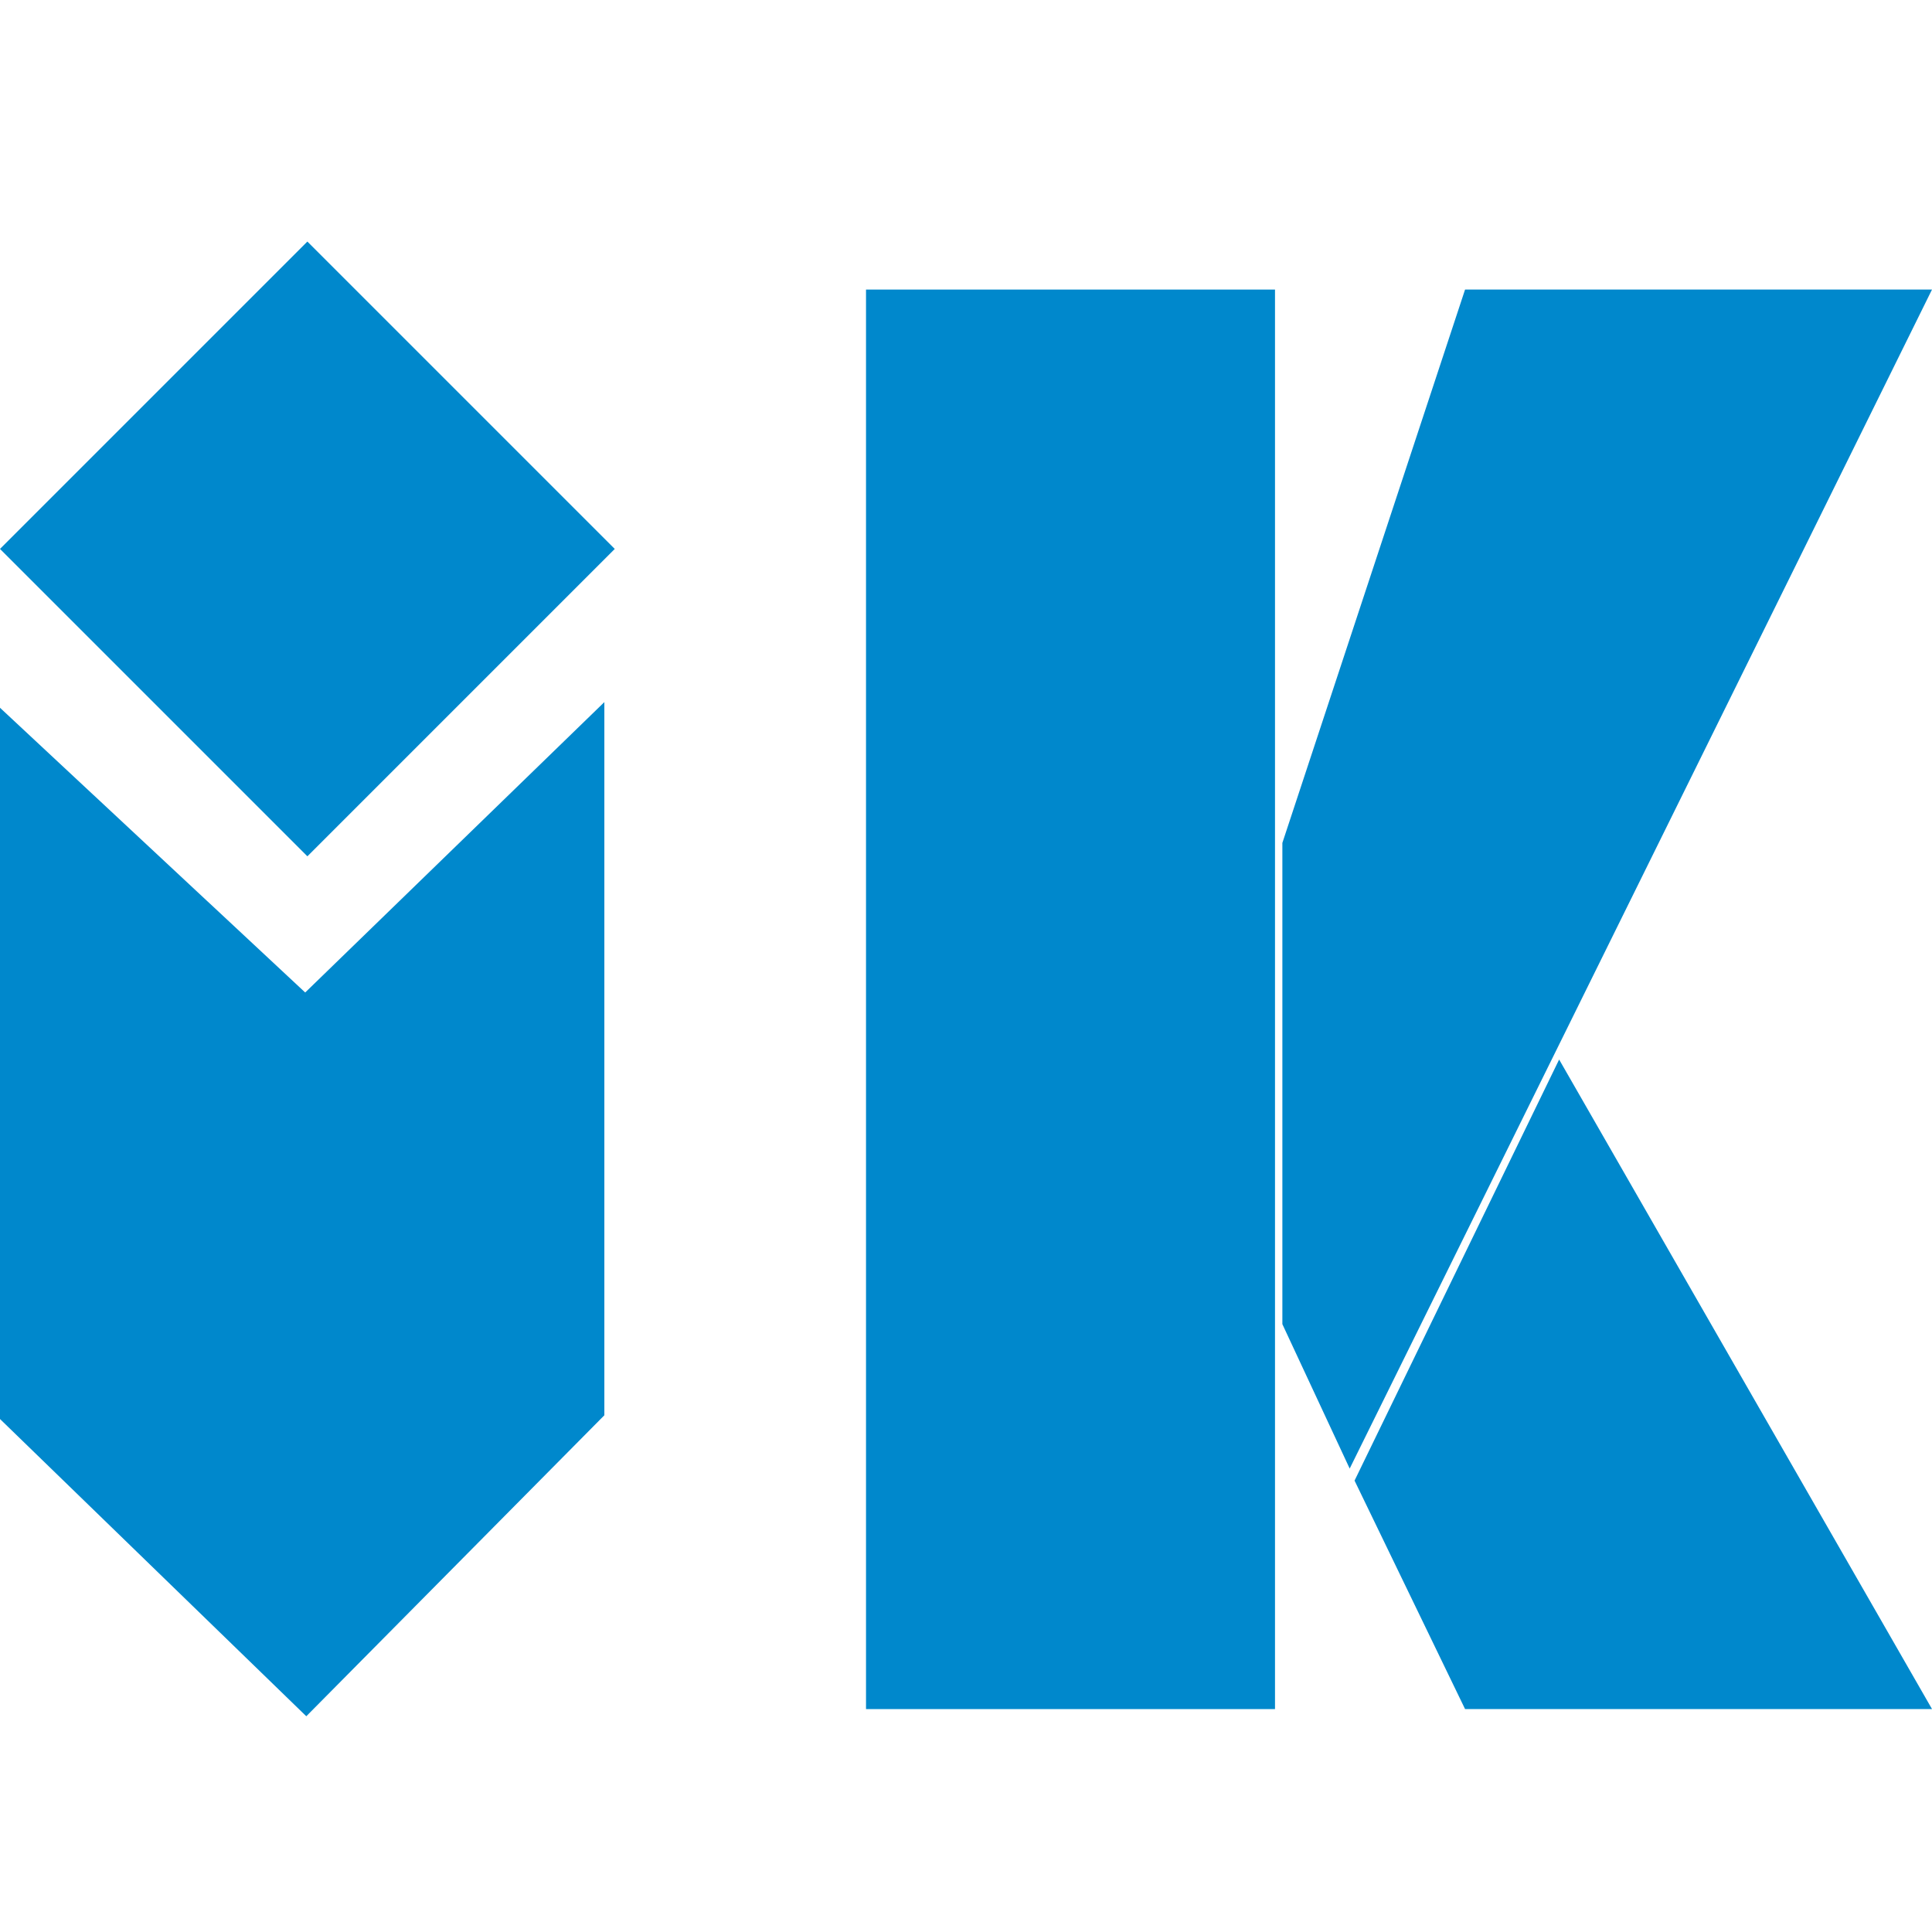 <svg width="16" height="16" viewBox="0 0 16 16" fill="none" xmlns="http://www.w3.org/2000/svg">
<g clip-path="url(#clip0_3617_381)">
<path d="M8.573 5.948C8.573 6.112 8.684 6.251 8.835 6.295V7.739L8.433 8.141V7.172C8.584 7.128 8.695 6.989 8.695 6.825C8.695 6.625 8.533 6.463 8.333 6.463C8.134 6.463 7.972 6.625 7.972 6.825C7.972 6.989 8.083 7.128 8.234 7.172V8.34L7.969 8.605L8.935 9.571L9.9 8.605L9.635 8.34V7.172C9.786 7.128 9.897 6.989 9.897 6.825C9.897 6.626 9.735 6.463 9.536 6.463C9.337 6.463 9.175 6.626 9.175 6.825C9.175 6.989 9.285 7.128 9.436 7.172V8.141L9.034 7.739V6.295C9.185 6.251 9.296 6.112 9.296 5.948C9.296 5.748 9.134 5.586 8.935 5.586C8.735 5.586 8.573 5.748 8.573 5.948ZM8.171 6.825C8.171 6.735 8.244 6.663 8.333 6.663C8.423 6.663 8.495 6.735 8.495 6.825C8.495 6.914 8.423 6.987 8.333 6.987C8.244 6.987 8.171 6.914 8.171 6.825ZM9.374 6.825C9.374 6.735 9.446 6.663 9.536 6.663C9.625 6.663 9.698 6.735 9.698 6.825C9.698 6.914 9.625 6.987 9.536 6.987C9.446 6.987 9.374 6.914 9.374 6.825ZM9.619 8.605L8.935 9.289L8.251 8.605L8.935 7.921L9.619 8.605ZM9.097 5.948C9.097 6.037 9.024 6.11 8.935 6.11C8.845 6.11 8.773 6.037 8.773 5.948C8.773 5.858 8.845 5.786 8.935 5.786C9.024 5.786 9.097 5.858 9.097 5.948Z" fill="#0088CC"/>
<path d="M8.573 5.948C8.573 6.112 8.684 6.251 8.835 6.295V7.739L8.433 8.141V7.172C8.584 7.128 8.695 6.989 8.695 6.825C8.695 6.625 8.533 6.463 8.333 6.463C8.134 6.463 7.972 6.625 7.972 6.825C7.972 6.989 8.083 7.128 8.234 7.172V8.34L7.969 8.605L8.935 9.571L9.9 8.605L9.635 8.34V7.172C9.786 7.128 9.897 6.989 9.897 6.825C9.897 6.626 9.735 6.463 9.536 6.463C9.337 6.463 9.175 6.626 9.175 6.825C9.175 6.989 9.285 7.128 9.436 7.172V8.141L9.034 7.739V6.295C9.185 6.251 9.296 6.112 9.296 5.948C9.296 5.748 9.134 5.586 8.935 5.586C8.735 5.586 8.573 5.748 8.573 5.948ZM8.171 6.825C8.171 6.735 8.244 6.663 8.333 6.663C8.423 6.663 8.495 6.735 8.495 6.825C8.495 6.914 8.423 6.987 8.333 6.987C8.244 6.987 8.171 6.914 8.171 6.825ZM9.374 6.825C9.374 6.735 9.446 6.663 9.536 6.663C9.625 6.663 9.698 6.735 9.698 6.825C9.698 6.914 9.625 6.987 9.536 6.987C9.446 6.987 9.374 6.914 9.374 6.825ZM9.619 8.605L8.935 9.289L8.251 8.605L8.935 7.921L9.619 8.605ZM9.097 5.948C9.097 6.037 9.024 6.11 8.935 6.11C8.845 6.11 8.773 6.037 8.773 5.948C8.773 5.858 8.845 5.786 8.935 5.786C9.024 5.786 9.097 5.858 9.097 5.948Z" fill="#0088CC"/>
<path d="M9.298 11.203C9.298 11.038 9.187 10.899 9.036 10.856V9.411L9.438 9.009V9.979C9.287 10.022 9.176 10.161 9.176 10.326C9.176 10.525 9.339 10.687 9.538 10.687C9.737 10.687 9.899 10.525 9.899 10.326C9.899 10.161 9.788 10.022 9.637 9.979V8.81L9.902 8.545L8.936 7.579L7.971 8.545L8.236 8.81V9.979C8.085 10.022 7.974 10.161 7.974 10.326C7.974 10.525 8.136 10.687 8.335 10.687C8.534 10.687 8.697 10.525 8.697 10.326C8.697 10.161 8.586 10.022 8.435 9.979V9.009L8.837 9.411V10.856C8.686 10.899 8.575 11.038 8.575 11.203C8.575 11.402 8.737 11.564 8.937 11.564C9.136 11.564 9.298 11.402 9.298 11.203ZM9.7 10.326C9.7 10.415 9.627 10.488 9.538 10.488C9.448 10.488 9.376 10.415 9.376 10.326C9.376 10.236 9.448 10.164 9.538 10.164C9.627 10.164 9.7 10.236 9.7 10.326ZM8.497 10.326C8.497 10.415 8.425 10.488 8.335 10.488C8.246 10.488 8.173 10.415 8.173 10.326C8.173 10.236 8.246 10.164 8.335 10.164C8.425 10.164 8.497 10.236 8.497 10.326ZM8.252 8.545L8.936 7.861L9.621 8.545L8.936 9.229L8.252 8.545ZM8.774 11.203C8.774 11.114 8.847 11.041 8.936 11.041C9.026 11.041 9.099 11.114 9.099 11.203C9.099 11.292 9.026 11.365 8.936 11.365C8.847 11.365 8.774 11.292 8.774 11.203Z" fill="#0088CC"/>
<path d="M9.298 11.203C9.298 11.038 9.187 10.899 9.036 10.856V9.411L9.438 9.009V9.979C9.287 10.022 9.176 10.161 9.176 10.326C9.176 10.525 9.339 10.687 9.538 10.687C9.737 10.687 9.899 10.525 9.899 10.326C9.899 10.161 9.788 10.022 9.637 9.979V8.81L9.902 8.545L8.936 7.579L7.971 8.545L8.236 8.81V9.979C8.085 10.022 7.974 10.161 7.974 10.326C7.974 10.525 8.136 10.687 8.335 10.687C8.534 10.687 8.697 10.525 8.697 10.326C8.697 10.161 8.586 10.022 8.435 9.979V9.009L8.837 9.411V10.856C8.686 10.899 8.575 11.038 8.575 11.203C8.575 11.402 8.737 11.564 8.937 11.564C9.136 11.564 9.298 11.402 9.298 11.203ZM9.7 10.326C9.7 10.415 9.627 10.488 9.538 10.488C9.448 10.488 9.376 10.415 9.376 10.326C9.376 10.236 9.448 10.164 9.538 10.164C9.627 10.164 9.7 10.236 9.7 10.326ZM8.497 10.326C8.497 10.415 8.425 10.488 8.335 10.488C8.246 10.488 8.173 10.415 8.173 10.326C8.173 10.236 8.246 10.164 8.335 10.164C8.425 10.164 8.497 10.236 8.497 10.326ZM8.252 8.545L8.936 7.861L9.621 8.545L8.936 9.229L8.252 8.545ZM8.774 11.203C8.774 11.114 8.847 11.041 8.936 11.041C9.026 11.041 9.099 11.114 9.099 11.203C9.099 11.292 9.026 11.365 8.936 11.365C8.847 11.365 8.774 11.292 8.774 11.203Z" fill="#0088CC"/>
<path d="M0.297 11.587V6.583L2.532 8.668L4.68 6.583V11.587L2.532 13.756L0.297 11.587Z" fill="#0088CC" stroke="#0088CC" stroke-width="0.65"/>
<path d="M15.439 13.829L12.936 9.469L11.579 12.262L12.337 13.829H15.439Z" fill="#0088CC" stroke="#0088CC" stroke-width="0.65"/>
<path d="M12.368 2.723L10.945 7.033V10.894L11.186 11.411L15.477 2.723H12.368Z" fill="#0088CC" stroke="#0088CC" stroke-width="0.65"/>
<rect x="7.497" y="2.723" width="2.737" height="11.106" fill="#0088CC" stroke="#0088CC" stroke-width="0.65"/>
<rect y="4.546" width="3.6" height="3.6" transform="rotate(-45 0 4.546)" fill="#0088CC"/>
</g>
<defs>
<clipPath id="clip0_3617_381">
<rect width="16" height="16" fill="white"/>
</clipPath>
</defs>
</svg>
